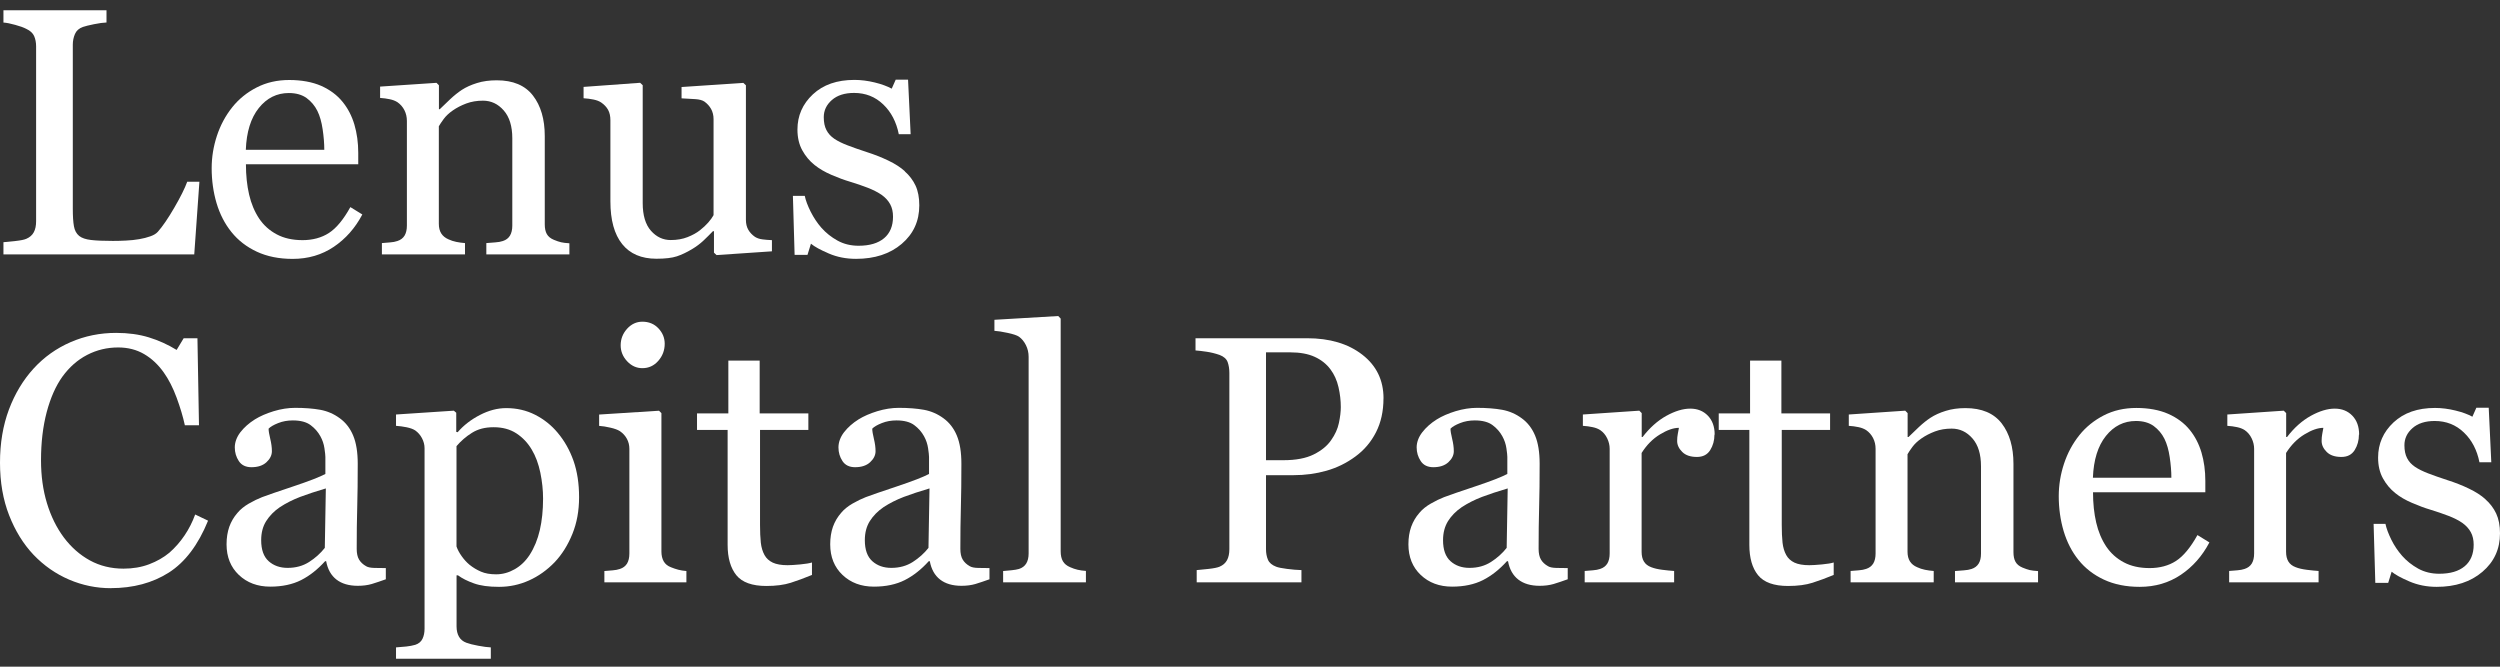 <svg width="180" height="48" viewBox="0 0 180 48" fill="none" xmlns="http://www.w3.org/2000/svg">
<rect x="0" y="0" width="180" height="48" fill="#333333" stroke="none"/>
<path d="M14.357 13.09L13.986 18.317H0.248V17.438C0.445 17.423 0.734 17.394 1.109 17.353C1.484 17.312 1.747 17.26 1.896 17.193C2.144 17.086 2.322 16.93 2.433 16.722C2.545 16.515 2.6 16.251 2.6 15.928V3.341C2.6 3.059 2.552 2.814 2.459 2.599C2.363 2.384 2.177 2.21 1.896 2.08C1.706 1.98 1.439 1.883 1.098 1.791C0.757 1.694 0.471 1.638 0.248 1.624V0.741H7.668V1.62C7.438 1.627 7.137 1.668 6.77 1.742C6.403 1.817 6.136 1.883 5.973 1.939C5.691 2.039 5.501 2.206 5.398 2.447C5.294 2.688 5.242 2.941 5.242 3.215V15.02C5.242 15.565 5.268 15.988 5.323 16.288C5.375 16.589 5.501 16.822 5.702 16.989C5.891 17.138 6.173 17.234 6.551 17.279C6.926 17.323 7.453 17.346 8.132 17.346C8.436 17.346 8.755 17.338 9.085 17.32C9.415 17.305 9.73 17.271 10.027 17.219C10.317 17.171 10.584 17.101 10.825 17.015C11.07 16.93 11.248 16.819 11.363 16.689C11.7 16.311 12.097 15.732 12.546 14.96C12.995 14.188 13.307 13.562 13.481 13.083H14.36L14.357 13.09Z" fill="white"/>
<path d="M26.087 15.442C25.575 16.418 24.889 17.193 24.032 17.772C23.171 18.351 22.188 18.64 21.071 18.64C20.088 18.64 19.228 18.466 18.489 18.121C17.751 17.776 17.143 17.305 16.664 16.707C16.186 16.114 15.829 15.42 15.592 14.626C15.358 13.832 15.24 12.994 15.24 12.111C15.24 11.317 15.366 10.542 15.618 9.777C15.87 9.013 16.238 8.327 16.727 7.715C17.198 7.129 17.781 6.654 18.478 6.298C19.176 5.938 19.958 5.76 20.826 5.76C21.695 5.76 22.481 5.901 23.119 6.179C23.753 6.461 24.269 6.843 24.666 7.333C25.044 7.796 25.33 8.342 25.516 8.969C25.701 9.596 25.794 10.278 25.794 11.013V11.829H17.707C17.707 12.63 17.785 13.361 17.937 14.014C18.089 14.667 18.33 15.242 18.66 15.739C18.983 16.218 19.402 16.596 19.925 16.874C20.444 17.152 21.064 17.29 21.784 17.29C22.503 17.29 23.152 17.119 23.683 16.774C24.217 16.429 24.729 15.809 25.226 14.912L26.094 15.446L26.087 15.442ZM23.349 10.787C23.349 10.326 23.308 9.833 23.23 9.306C23.152 8.779 23.026 8.338 22.852 7.986C22.663 7.607 22.403 7.299 22.073 7.058C21.743 6.821 21.316 6.698 20.797 6.698C19.929 6.698 19.209 7.058 18.634 7.778C18.059 8.498 17.747 9.499 17.699 10.787H23.345H23.349Z" fill="white"/>
<path d="M40.985 18.318H35.016V17.502C35.205 17.487 35.413 17.468 35.643 17.453C35.869 17.439 36.059 17.405 36.207 17.353C36.437 17.279 36.608 17.149 36.719 16.964C36.83 16.778 36.886 16.537 36.886 16.24V9.96C36.886 9.092 36.682 8.424 36.27 7.953C35.858 7.482 35.361 7.248 34.775 7.248C34.337 7.248 33.937 7.315 33.569 7.452C33.206 7.589 32.883 7.756 32.601 7.953C32.327 8.142 32.111 8.346 31.948 8.565C31.789 8.784 31.67 8.958 31.596 9.092V16.114C31.596 16.396 31.655 16.626 31.77 16.808C31.885 16.99 32.059 17.131 32.289 17.231C32.464 17.312 32.649 17.375 32.853 17.416C33.054 17.457 33.265 17.487 33.48 17.502V18.318H27.497V17.502C27.686 17.487 27.882 17.468 28.086 17.453C28.287 17.439 28.465 17.405 28.613 17.353C28.843 17.279 29.014 17.149 29.129 16.964C29.24 16.778 29.296 16.537 29.296 16.24V8.706C29.296 8.424 29.236 8.168 29.118 7.934C28.999 7.7 28.832 7.508 28.617 7.359C28.461 7.259 28.276 7.188 28.06 7.144C27.845 7.099 27.615 7.066 27.367 7.051V6.235L31.429 5.964L31.603 6.139V7.86H31.666C31.863 7.663 32.111 7.426 32.408 7.148C32.705 6.869 32.987 6.647 33.25 6.472C33.554 6.276 33.918 6.109 34.341 5.979C34.76 5.846 35.239 5.782 35.766 5.782C36.938 5.782 37.806 6.146 38.373 6.881C38.937 7.611 39.223 8.583 39.223 9.796V16.151C39.223 16.441 39.271 16.674 39.371 16.852C39.472 17.03 39.639 17.168 39.88 17.268C40.076 17.349 40.251 17.409 40.395 17.442C40.54 17.476 40.74 17.502 40.996 17.516V18.332L40.985 18.318Z" fill="white"/>
<path d="M55.579 18.095L51.591 18.366L51.406 18.192V16.645H51.332C51.135 16.852 50.912 17.071 50.664 17.309C50.415 17.543 50.133 17.758 49.811 17.947C49.44 18.169 49.08 18.34 48.735 18.455C48.39 18.57 47.9 18.629 47.262 18.629C46.182 18.629 45.359 18.277 44.795 17.572C44.231 16.867 43.949 15.843 43.949 14.497V8.658C43.949 8.361 43.894 8.112 43.782 7.908C43.671 7.708 43.504 7.53 43.289 7.382C43.141 7.281 42.951 7.211 42.729 7.166C42.506 7.122 42.269 7.088 42.017 7.074V6.257L46.09 5.961L46.275 6.135V14.619C46.275 15.502 46.472 16.166 46.869 16.615C47.266 17.064 47.741 17.283 48.293 17.283C48.746 17.283 49.15 17.212 49.506 17.071C49.863 16.93 50.159 16.767 50.397 16.578C50.619 16.404 50.816 16.222 50.987 16.029C51.157 15.836 51.287 15.654 51.376 15.491V8.576C51.376 8.305 51.317 8.064 51.202 7.853C51.087 7.641 50.923 7.463 50.719 7.315C50.571 7.215 50.349 7.155 50.056 7.137C49.762 7.114 49.436 7.096 49.072 7.081V6.265L53.52 5.968L53.706 6.142V15.829C53.706 16.11 53.765 16.348 53.88 16.548C53.995 16.745 54.158 16.916 54.362 17.056C54.511 17.149 54.689 17.209 54.897 17.235C55.104 17.261 55.331 17.283 55.579 17.29V18.106V18.095Z" fill="white"/>
<path d="M65.139 12.334C65.477 12.63 65.737 12.976 65.918 13.361C66.1 13.751 66.189 14.226 66.189 14.786C66.189 15.917 65.766 16.841 64.921 17.561C64.075 18.28 62.977 18.637 61.634 18.637C60.921 18.637 60.269 18.51 59.671 18.251C59.074 17.995 58.644 17.761 58.388 17.546L58.139 18.351H57.212L57.089 14.103H57.943C58.009 14.426 58.15 14.804 58.365 15.235C58.581 15.665 58.84 16.055 59.144 16.403C59.467 16.767 59.853 17.075 60.302 17.323C60.751 17.572 61.259 17.694 61.819 17.694C62.613 17.694 63.221 17.512 63.652 17.153C64.082 16.793 64.297 16.273 64.297 15.602C64.297 15.253 64.231 14.957 64.093 14.704C63.956 14.452 63.756 14.233 63.492 14.04C63.221 13.851 62.884 13.68 62.491 13.524C62.097 13.369 61.652 13.22 61.166 13.072C60.777 12.957 60.346 12.797 59.871 12.593C59.397 12.389 58.989 12.152 58.651 11.881C58.288 11.592 57.991 11.236 57.761 10.816C57.531 10.397 57.416 9.9 57.416 9.329C57.416 8.331 57.787 7.485 58.529 6.791C59.271 6.098 60.269 5.753 61.515 5.753C61.993 5.753 62.483 5.816 62.984 5.938C63.485 6.061 63.889 6.213 64.204 6.383L64.49 5.738H65.38L65.566 9.663H64.713C64.538 8.783 64.167 8.068 63.592 7.518C63.017 6.966 62.32 6.691 61.493 6.691C60.814 6.691 60.283 6.862 59.894 7.203C59.504 7.544 59.311 7.956 59.311 8.438C59.311 8.809 59.374 9.121 59.504 9.366C59.63 9.614 59.823 9.826 60.079 9.997C60.328 10.164 60.639 10.316 61.014 10.46C61.389 10.605 61.852 10.768 62.409 10.95C62.954 11.124 63.466 11.325 63.952 11.558C64.434 11.788 64.835 12.044 65.147 12.326L65.139 12.334Z" fill="white"/>
<path d="M7.983 42.349C6.937 42.349 5.932 42.142 4.971 41.73C4.01 41.318 3.157 40.721 2.415 39.945C1.681 39.17 1.094 38.22 0.657 37.1C0.219 35.98 0 34.718 0 33.312C0 31.906 0.215 30.634 0.642 29.488C1.072 28.345 1.666 27.358 2.422 26.531C3.172 25.711 4.058 25.081 5.082 24.635C6.106 24.19 7.197 23.968 8.362 23.968C9.226 23.968 10.013 24.075 10.714 24.29C11.415 24.505 12.083 24.806 12.717 25.195L13.225 24.353H14.216L14.327 30.619H13.31C13.177 30.007 12.98 29.347 12.717 28.631C12.454 27.918 12.142 27.31 11.79 26.817C11.393 26.256 10.925 25.815 10.38 25.496C9.835 25.177 9.211 25.017 8.51 25.017C7.709 25.017 6.967 25.195 6.277 25.552C5.587 25.908 4.993 26.431 4.489 27.125C4.01 27.796 3.636 28.645 3.361 29.677C3.09 30.712 2.953 31.862 2.953 33.134C2.953 34.258 3.094 35.29 3.38 36.228C3.665 37.167 4.07 37.99 4.6 38.703C5.127 39.404 5.754 39.956 6.473 40.35C7.193 40.743 8.002 40.943 8.892 40.943C9.56 40.943 10.176 40.839 10.736 40.628C11.296 40.416 11.782 40.138 12.198 39.793C12.609 39.43 12.973 39.018 13.285 38.554C13.6 38.09 13.852 37.59 14.053 37.044L14.98 37.489C14.271 39.233 13.329 40.476 12.157 41.225C10.985 41.971 9.59 42.346 7.972 42.346L7.983 42.349Z" fill="white"/>
<path d="M27.782 41.707C27.393 41.848 27.055 41.959 26.762 42.049C26.469 42.134 26.135 42.178 25.764 42.178C25.119 42.178 24.607 42.026 24.221 41.726C23.835 41.425 23.59 40.984 23.483 40.405H23.409C22.871 40.999 22.296 41.455 21.68 41.767C21.064 42.078 20.322 42.238 19.458 42.238C18.541 42.238 17.788 41.956 17.198 41.396C16.609 40.836 16.312 40.101 16.312 39.192C16.312 38.721 16.379 38.302 16.509 37.927C16.642 37.556 16.839 37.222 17.102 36.922C17.31 36.673 17.581 36.454 17.918 36.258C18.256 36.065 18.575 35.909 18.872 35.794C19.243 35.653 19.996 35.393 21.131 35.015C22.266 34.636 23.034 34.336 23.427 34.125V32.897C23.427 32.789 23.405 32.581 23.36 32.277C23.316 31.973 23.219 31.684 23.067 31.409C22.9 31.105 22.67 30.838 22.366 30.611C22.066 30.385 21.639 30.27 21.083 30.27C20.704 30.27 20.348 30.333 20.025 30.463C19.699 30.593 19.469 30.727 19.339 30.864C19.339 31.031 19.38 31.272 19.458 31.595C19.536 31.917 19.576 32.214 19.576 32.485C19.576 32.774 19.447 33.038 19.187 33.279C18.927 33.52 18.564 33.639 18.104 33.639C17.692 33.639 17.388 33.49 17.195 33.197C17.002 32.904 16.905 32.578 16.905 32.214C16.905 31.851 17.039 31.472 17.306 31.123C17.573 30.778 17.922 30.467 18.352 30.196C18.723 29.966 19.172 29.769 19.703 29.606C20.229 29.447 20.749 29.365 21.25 29.365C21.943 29.365 22.548 29.413 23.064 29.506C23.579 29.602 24.047 29.806 24.47 30.118C24.889 30.422 25.212 30.838 25.43 31.364C25.649 31.888 25.757 32.563 25.757 33.39C25.757 34.57 25.746 35.616 25.72 36.529C25.694 37.441 25.683 38.439 25.683 39.519C25.683 39.841 25.738 40.097 25.85 40.286C25.961 40.476 26.132 40.639 26.365 40.769C26.488 40.843 26.684 40.884 26.955 40.891C27.222 40.899 27.497 40.902 27.779 40.902V41.696L27.782 41.707ZM23.46 35.167C22.759 35.375 22.144 35.575 21.617 35.775C21.09 35.976 20.597 36.224 20.144 36.521C19.732 36.803 19.406 37.137 19.165 37.519C18.924 37.901 18.805 38.361 18.805 38.892C18.805 39.578 18.983 40.082 19.343 40.405C19.703 40.728 20.159 40.887 20.712 40.887C21.298 40.887 21.813 40.746 22.259 40.461C22.704 40.175 23.078 39.838 23.386 39.448L23.46 35.167Z" fill="white"/>
<path d="M40.158 31.165C40.644 31.743 41.022 32.415 41.293 33.179C41.56 33.943 41.694 34.815 41.694 35.798C41.694 36.781 41.534 37.645 41.212 38.443C40.889 39.24 40.466 39.919 39.935 40.48C39.383 41.051 38.767 41.489 38.088 41.793C37.409 42.097 36.693 42.253 35.933 42.253C35.172 42.253 34.593 42.171 34.126 42.004C33.655 41.837 33.273 41.645 32.972 41.422H32.872V45.098C32.872 45.395 32.931 45.644 33.047 45.844C33.161 46.044 33.34 46.189 33.581 46.278C33.777 46.352 34.063 46.426 34.43 46.493C34.797 46.56 35.102 46.604 35.339 46.612V47.428H28.513V46.612C28.769 46.597 29.018 46.575 29.255 46.549C29.493 46.523 29.708 46.482 29.901 46.426C30.149 46.345 30.32 46.2 30.42 45.992C30.52 45.785 30.568 45.543 30.568 45.261V32.27C30.568 32.021 30.505 31.784 30.383 31.55C30.261 31.317 30.097 31.135 29.901 30.994C29.752 30.894 29.544 30.82 29.281 30.764C29.018 30.712 28.762 30.675 28.513 30.66V29.844L32.675 29.569L32.85 29.718V31.094L32.95 31.12C33.38 30.623 33.911 30.211 34.549 29.881C35.183 29.551 35.818 29.384 36.445 29.384C37.205 29.384 37.899 29.543 38.533 29.866C39.167 30.189 39.709 30.623 40.162 31.168L40.158 31.165ZM38.136 39.949C38.466 39.437 38.711 38.844 38.867 38.165C39.023 37.49 39.101 36.733 39.101 35.898C39.101 35.286 39.034 34.663 38.904 34.028C38.771 33.394 38.567 32.838 38.285 32.37C38.003 31.892 37.635 31.502 37.183 31.205C36.73 30.909 36.185 30.76 35.547 30.76C34.909 30.76 34.415 30.894 33.985 31.161C33.555 31.428 33.184 31.751 32.868 32.122V39.344C32.943 39.567 33.065 39.797 33.236 40.038C33.406 40.279 33.592 40.483 33.8 40.658C34.056 40.865 34.334 41.032 34.63 41.158C34.927 41.288 35.291 41.351 35.721 41.351C36.185 41.351 36.63 41.229 37.06 40.984C37.491 40.739 37.847 40.394 38.136 39.949Z" fill="white"/>
<path d="M49.41 41.93H43.515V41.114C43.704 41.099 43.901 41.08 44.105 41.065C44.305 41.05 44.483 41.017 44.632 40.965C44.862 40.891 45.032 40.761 45.148 40.576C45.259 40.39 45.315 40.149 45.315 39.852V32.318C45.315 32.054 45.255 31.813 45.136 31.594C45.018 31.375 44.851 31.194 44.636 31.045C44.48 30.945 44.25 30.86 43.953 30.793C43.656 30.723 43.382 30.678 43.137 30.663V29.847L47.448 29.573L47.622 29.747V39.704C47.622 39.993 47.678 40.231 47.789 40.423C47.9 40.613 48.075 40.754 48.312 40.843C48.494 40.917 48.668 40.976 48.842 41.021C49.013 41.065 49.206 41.099 49.421 41.114V41.93H49.41ZM47.859 24.75C47.859 25.221 47.703 25.633 47.396 25.982C47.088 26.334 46.706 26.508 46.249 26.508C45.826 26.508 45.463 26.341 45.151 26.008C44.84 25.674 44.688 25.291 44.688 24.861C44.688 24.409 44.843 24.012 45.151 23.67C45.459 23.333 45.826 23.162 46.249 23.162C46.72 23.162 47.106 23.322 47.407 23.641C47.707 23.96 47.859 24.327 47.859 24.75Z" fill="white"/>
<path d="M58.462 41.396C57.924 41.618 57.416 41.807 56.937 41.959C56.458 42.112 55.872 42.19 55.178 42.19C54.155 42.19 53.435 41.93 53.016 41.414C52.6 40.898 52.389 40.168 52.389 39.229V30.956H50.185V29.766H52.441V25.963H54.696V29.766H58.202V30.956H54.722V37.782C54.722 38.294 54.741 38.721 54.778 39.066C54.815 39.407 54.904 39.708 55.045 39.964C55.178 40.205 55.375 40.383 55.639 40.509C55.902 40.631 56.258 40.694 56.703 40.694C56.911 40.694 57.211 40.676 57.612 40.639C58.013 40.602 58.295 40.553 58.462 40.498V41.403V41.396Z" fill="white"/>
<path d="M71.246 41.707C70.856 41.848 70.518 41.959 70.225 42.049C69.932 42.134 69.598 42.178 69.227 42.178C68.582 42.178 68.07 42.026 67.684 41.726C67.298 41.425 67.053 40.984 66.946 40.405H66.872C66.334 40.999 65.759 41.455 65.143 41.767C64.527 42.078 63.785 42.238 62.921 42.238C62.005 42.238 61.252 41.956 60.662 41.396C60.072 40.836 59.775 40.101 59.775 39.192C59.775 38.721 59.842 38.302 59.972 37.927C60.105 37.556 60.302 37.222 60.565 36.922C60.773 36.673 61.044 36.454 61.381 36.258C61.719 36.065 62.038 35.909 62.335 35.794C62.706 35.653 63.459 35.393 64.594 35.015C65.729 34.636 66.497 34.336 66.89 34.125V32.897C66.89 32.789 66.868 32.581 66.823 32.277C66.779 31.973 66.683 31.684 66.53 31.409C66.364 31.105 66.133 30.838 65.829 30.611C65.529 30.385 65.102 30.27 64.546 30.27C64.167 30.27 63.811 30.333 63.489 30.463C63.162 30.593 62.932 30.727 62.802 30.864C62.802 31.031 62.843 31.272 62.921 31.595C62.999 31.917 63.04 32.214 63.04 32.485C63.04 32.774 62.91 33.038 62.65 33.279C62.39 33.52 62.027 33.639 61.567 33.639C61.155 33.639 60.851 33.49 60.658 33.197C60.465 32.904 60.369 32.578 60.369 32.214C60.369 31.851 60.502 31.472 60.769 31.123C61.036 30.778 61.385 30.467 61.815 30.196C62.186 29.966 62.635 29.769 63.166 29.606C63.693 29.447 64.212 29.365 64.713 29.365C65.406 29.365 66.011 29.413 66.527 29.506C67.042 29.602 67.51 29.806 67.933 30.118C68.352 30.422 68.675 30.838 68.894 31.364C69.112 31.888 69.22 32.563 69.22 33.39C69.22 34.57 69.209 35.616 69.183 36.529C69.157 37.441 69.146 38.439 69.146 39.519C69.146 39.841 69.201 40.097 69.313 40.286C69.424 40.476 69.595 40.639 69.828 40.769C69.951 40.843 70.147 40.884 70.418 40.891C70.685 40.899 70.96 40.902 71.242 40.902V41.696L71.246 41.707ZM66.924 35.167C66.222 35.375 65.607 35.575 65.08 35.775C64.553 35.976 64.06 36.224 63.607 36.521C63.195 36.803 62.869 37.137 62.628 37.519C62.387 37.901 62.268 38.361 62.268 38.892C62.268 39.578 62.446 40.082 62.806 40.405C63.166 40.728 63.622 40.887 64.175 40.887C64.761 40.887 65.277 40.746 65.722 40.461C66.167 40.175 66.542 39.838 66.85 39.448L66.924 35.167Z" fill="white"/>
<path d="M78.183 41.93H72.225V41.114C72.414 41.099 72.618 41.081 72.833 41.058C73.048 41.036 73.227 41.006 73.367 40.965C73.597 40.891 73.772 40.761 73.887 40.576C74.002 40.391 74.061 40.149 74.061 39.849V25.692C74.061 25.396 73.998 25.117 73.868 24.854C73.738 24.594 73.572 24.39 73.367 24.242C73.219 24.142 72.945 24.053 72.551 23.968C72.158 23.882 71.835 23.834 71.598 23.819V23.025L76.194 22.754L76.369 22.94V39.697C76.369 39.986 76.421 40.224 76.528 40.409C76.636 40.594 76.81 40.736 77.047 40.836C77.229 40.917 77.407 40.98 77.585 41.021C77.763 41.062 77.964 41.092 78.186 41.106V41.923L78.183 41.93Z" fill="white"/>
<path d="M99.61 28.689C99.61 29.606 99.432 30.418 99.072 31.123C98.712 31.828 98.215 32.414 97.581 32.874C96.954 33.338 96.264 33.675 95.511 33.891C94.758 34.106 93.964 34.213 93.122 34.213H91.152V39.54C91.152 39.83 91.2 40.082 91.293 40.301C91.385 40.52 91.582 40.687 91.882 40.802C92.031 40.861 92.294 40.913 92.669 40.961C93.044 41.01 93.389 41.039 93.704 41.047V41.926H86.162V41.047C86.359 41.032 86.648 41.002 87.023 40.961C87.397 40.92 87.661 40.865 87.809 40.802C88.058 40.694 88.236 40.538 88.347 40.331C88.458 40.123 88.514 39.859 88.514 39.537V26.853C88.514 26.564 88.473 26.304 88.392 26.074C88.31 25.844 88.113 25.67 87.809 25.555C87.494 25.447 87.182 25.369 86.874 25.325C86.567 25.28 86.299 25.247 86.077 25.232V24.353H94.105C95.741 24.353 97.065 24.746 98.085 25.536C99.105 26.326 99.614 27.376 99.614 28.689H99.61ZM95.844 31.687C96.126 31.29 96.312 30.878 96.401 30.455C96.49 30.032 96.538 29.647 96.538 29.309C96.538 28.838 96.483 28.359 96.371 27.873C96.26 27.387 96.067 26.961 95.796 26.597C95.507 26.208 95.129 25.907 94.657 25.692C94.186 25.477 93.6 25.369 92.899 25.369H91.152V33.134H92.417C93.307 33.134 94.034 32.996 94.591 32.718C95.147 32.44 95.566 32.099 95.848 31.683L95.844 31.687Z" fill="white"/>
<path d="M112.876 41.707C112.49 41.848 112.149 41.959 111.856 42.049C111.563 42.134 111.229 42.178 110.858 42.178C110.213 42.178 109.701 42.026 109.315 41.726C108.929 41.425 108.684 40.984 108.577 40.405H108.502C107.964 40.999 107.389 41.455 106.774 41.767C106.158 42.078 105.416 42.238 104.551 42.238C103.635 42.238 102.882 41.956 102.292 41.396C101.702 40.836 101.406 40.101 101.406 39.192C101.406 38.721 101.472 38.302 101.606 37.927C101.74 37.556 101.936 37.222 102.2 36.922C102.407 36.673 102.678 36.454 103.019 36.258C103.357 36.065 103.676 35.909 103.973 35.794C104.344 35.653 105.097 35.393 106.232 35.015C107.367 34.636 108.131 34.336 108.528 34.125V32.897C108.528 32.789 108.506 32.581 108.462 32.277C108.417 31.973 108.321 31.684 108.168 31.409C108.002 31.105 107.772 30.838 107.467 30.611C107.167 30.385 106.74 30.27 106.184 30.27C105.805 30.27 105.449 30.333 105.123 30.463C104.796 30.593 104.566 30.727 104.436 30.864C104.436 31.031 104.477 31.272 104.555 31.595C104.633 31.917 104.674 32.214 104.674 32.485C104.674 32.774 104.544 33.038 104.284 33.279C104.025 33.52 103.661 33.639 103.201 33.639C102.789 33.639 102.485 33.49 102.292 33.197C102.099 32.904 101.999 32.578 101.999 32.214C101.999 31.851 102.133 31.472 102.404 31.123C102.671 30.778 103.019 30.467 103.45 30.196C103.821 29.966 104.27 29.769 104.8 29.606C105.331 29.447 105.846 29.365 106.347 29.365C107.041 29.365 107.645 29.413 108.161 29.506C108.677 29.602 109.144 29.806 109.567 30.118C109.986 30.422 110.309 30.838 110.528 31.364C110.747 31.888 110.854 32.563 110.854 33.39C110.854 34.57 110.843 35.616 110.817 36.529C110.791 37.441 110.78 38.439 110.78 39.519C110.78 39.841 110.836 40.097 110.947 40.286C111.058 40.476 111.229 40.639 111.463 40.769C111.585 40.843 111.782 40.884 112.053 40.891C112.32 40.899 112.594 40.902 112.876 40.902V41.696V41.707ZM108.554 35.167C107.853 35.375 107.237 35.575 106.711 35.775C106.184 35.976 105.69 36.224 105.238 36.521C104.826 36.803 104.5 37.137 104.258 37.519C104.021 37.905 103.899 38.361 103.899 38.892C103.899 39.578 104.077 40.082 104.436 40.405C104.796 40.728 105.253 40.887 105.805 40.887C106.392 40.887 106.907 40.746 107.352 40.461C107.798 40.175 108.172 39.838 108.48 39.448L108.554 35.167Z" fill="white"/>
<path d="M123.441 31.29C123.441 31.71 123.337 32.084 123.133 32.411C122.926 32.737 122.61 32.9 122.18 32.9C121.716 32.9 121.364 32.782 121.123 32.541C120.878 32.299 120.755 32.036 120.755 31.747C120.755 31.565 120.77 31.398 120.8 31.25C120.83 31.101 120.856 30.953 120.882 30.804C120.492 30.804 120.04 30.96 119.52 31.276C119.001 31.591 118.559 32.036 118.196 32.615V39.726C118.196 40.016 118.251 40.249 118.363 40.431C118.474 40.613 118.648 40.75 118.889 40.839C119.097 40.921 119.361 40.984 119.687 41.025C120.014 41.066 120.295 41.095 120.537 41.11V41.926H114.097V41.11C114.286 41.095 114.482 41.077 114.686 41.062C114.887 41.047 115.065 41.014 115.213 40.962C115.443 40.887 115.614 40.758 115.729 40.572C115.84 40.387 115.896 40.145 115.896 39.849V32.314C115.896 32.058 115.836 31.806 115.718 31.561C115.599 31.313 115.432 31.116 115.217 30.968C115.061 30.867 114.876 30.797 114.66 30.753C114.445 30.708 114.215 30.674 113.967 30.66V29.844L118.029 29.569L118.203 29.743V31.465H118.266C118.778 30.797 119.35 30.289 119.976 29.94C120.603 29.595 121.178 29.421 121.698 29.421C122.217 29.421 122.64 29.591 122.966 29.929C123.293 30.267 123.456 30.723 123.456 31.29H123.441Z" fill="white"/>
<path d="M132.026 41.396C131.488 41.618 130.979 41.807 130.501 41.959C130.022 42.112 129.436 42.19 128.742 42.19C127.719 42.19 126.999 41.93 126.58 41.414C126.16 40.898 125.953 40.168 125.953 39.229V30.956H123.749V29.766H126.005V25.963H128.26V29.766H131.766V30.956H128.286V37.782C128.286 38.294 128.305 38.721 128.342 39.066C128.379 39.407 128.468 39.708 128.609 39.964C128.742 40.205 128.939 40.383 129.202 40.509C129.466 40.631 129.822 40.694 130.267 40.694C130.475 40.694 130.779 40.676 131.176 40.639C131.577 40.602 131.859 40.553 132.026 40.498V41.403V41.396Z" fill="white"/>
<path d="M146.728 41.93H140.759V41.114C140.948 41.099 141.156 41.081 141.386 41.066C141.612 41.051 141.801 41.017 141.95 40.966C142.18 40.891 142.35 40.761 142.465 40.576C142.58 40.391 142.632 40.149 142.632 39.853V33.572C142.632 32.704 142.428 32.036 142.016 31.565C141.604 31.094 141.107 30.86 140.521 30.86C140.084 30.86 139.679 30.927 139.316 31.064C138.952 31.202 138.629 31.369 138.347 31.565C138.073 31.754 137.858 31.958 137.694 32.177C137.535 32.396 137.416 32.571 137.342 32.704V39.727C137.342 40.008 137.401 40.239 137.516 40.42C137.631 40.602 137.806 40.743 138.036 40.839C138.21 40.921 138.396 40.984 138.6 41.025C138.8 41.066 139.011 41.095 139.227 41.11V41.926H133.243V41.11C133.432 41.095 133.629 41.077 133.833 41.062C134.033 41.047 134.211 41.014 134.359 40.962C134.589 40.888 134.76 40.758 134.875 40.572C134.986 40.387 135.042 40.146 135.042 39.849V32.315C135.042 32.032 134.983 31.777 134.864 31.543C134.745 31.309 134.578 31.116 134.363 30.968C134.207 30.868 134.022 30.797 133.807 30.753C133.591 30.708 133.361 30.675 133.113 30.66V29.844L137.175 29.569L137.349 29.744V31.465H137.412C137.609 31.268 137.858 31.031 138.154 30.753C138.451 30.474 138.733 30.252 138.997 30.078C139.301 29.881 139.664 29.714 140.087 29.584C140.506 29.451 140.981 29.384 141.512 29.384C142.684 29.384 143.552 29.751 144.12 30.482C144.684 31.213 144.969 32.185 144.969 33.398V39.752C144.969 40.042 145.017 40.276 145.118 40.454C145.218 40.632 145.385 40.769 145.626 40.869C145.822 40.951 145.997 41.01 146.138 41.044C146.282 41.077 146.483 41.103 146.739 41.118V41.934L146.728 41.93Z" fill="white"/>
<path d="M159.077 39.055C158.565 40.031 157.879 40.806 157.022 41.385C156.161 41.963 155.174 42.253 154.061 42.253C153.078 42.253 152.218 42.078 151.479 41.733C150.741 41.388 150.133 40.917 149.654 40.32C149.176 39.726 148.82 39.033 148.582 38.239C148.348 37.445 148.23 36.606 148.23 35.724C148.23 34.93 148.356 34.154 148.608 33.39C148.86 32.626 149.228 31.94 149.717 31.328C150.188 30.741 150.771 30.27 151.468 29.91C152.166 29.551 152.949 29.373 153.817 29.373C154.685 29.373 155.471 29.514 156.109 29.796C156.744 30.077 157.259 30.459 157.656 30.945C158.035 31.409 158.32 31.954 158.506 32.581C158.691 33.208 158.784 33.891 158.784 34.626V35.442H150.697C150.697 36.243 150.775 36.974 150.927 37.627C151.079 38.28 151.32 38.855 151.65 39.352C151.973 39.83 152.392 40.209 152.915 40.487C153.434 40.765 154.054 40.902 154.774 40.902C155.493 40.902 156.143 40.732 156.673 40.387C157.204 40.042 157.719 39.422 158.216 38.525L159.084 39.059L159.077 39.055ZM156.339 34.399C156.339 33.939 156.298 33.446 156.22 32.919C156.143 32.392 156.016 31.951 155.842 31.598C155.653 31.22 155.393 30.912 155.063 30.671C154.733 30.433 154.306 30.311 153.787 30.311C152.919 30.311 152.199 30.671 151.624 31.391C151.049 32.11 150.738 33.112 150.689 34.399H156.336H156.339Z" fill="white"/>
<path d="M169.843 31.29C169.843 31.71 169.739 32.084 169.535 32.411C169.327 32.737 169.012 32.9 168.581 32.9C168.118 32.9 167.765 32.782 167.524 32.541C167.279 32.299 167.157 32.036 167.157 31.747C167.157 31.565 167.172 31.398 167.201 31.25C167.231 31.101 167.257 30.953 167.283 30.804C166.893 30.804 166.441 30.96 165.921 31.276C165.402 31.591 164.961 32.036 164.597 32.615V39.726C164.597 40.016 164.653 40.249 164.764 40.431C164.875 40.613 165.05 40.75 165.291 40.839C165.498 40.921 165.762 40.984 166.088 41.025C166.415 41.066 166.697 41.095 166.938 41.11V41.926H160.498V41.11C160.687 41.095 160.884 41.077 161.088 41.062C161.288 41.047 161.466 41.014 161.614 40.962C161.844 40.887 162.015 40.758 162.13 40.572C162.241 40.387 162.297 40.145 162.297 39.849V32.314C162.297 32.058 162.238 31.806 162.119 31.561C162 31.313 161.833 31.116 161.618 30.968C161.462 30.867 161.277 30.797 161.062 30.753C160.846 30.708 160.616 30.674 160.368 30.66V29.844L164.43 29.569L164.604 29.743V31.465H164.667C165.179 30.797 165.751 30.289 166.378 29.94C167.005 29.595 167.58 29.421 168.099 29.421C168.618 29.421 169.041 29.591 169.368 29.929C169.694 30.267 169.857 30.723 169.857 31.29H169.843Z" fill="white"/>
<path d="M178.946 35.946C179.284 36.243 179.544 36.588 179.725 36.974C179.907 37.363 180 37.838 180 38.398C180 39.53 179.577 40.453 178.731 41.173C177.885 41.893 176.787 42.253 175.444 42.253C174.732 42.253 174.079 42.123 173.482 41.867C172.885 41.611 172.454 41.377 172.198 41.162L171.95 41.967H171.022L170.9 37.719H171.753C171.82 38.042 171.961 38.42 172.172 38.851C172.384 39.281 172.647 39.671 172.952 40.019C173.274 40.383 173.66 40.691 174.109 40.94C174.558 41.188 175.066 41.31 175.626 41.31C176.42 41.31 177.029 41.129 177.459 40.769C177.889 40.409 178.104 39.89 178.104 39.218C178.104 38.873 178.038 38.573 177.9 38.32C177.763 38.068 177.563 37.849 177.299 37.656C177.029 37.467 176.691 37.297 176.298 37.144C175.901 36.992 175.459 36.84 174.973 36.692C174.584 36.577 174.153 36.417 173.679 36.213C173.204 36.013 172.796 35.776 172.458 35.501C172.095 35.212 171.798 34.855 171.568 34.436C171.338 34.017 171.223 33.52 171.223 32.949C171.223 31.951 171.594 31.105 172.336 30.411C173.078 29.718 174.076 29.372 175.322 29.372C175.801 29.372 176.29 29.436 176.791 29.558C177.292 29.68 177.696 29.829 178.012 30.003L178.297 29.358H179.188L179.373 33.283H178.52C178.345 32.403 177.974 31.687 177.399 31.138C176.824 30.586 176.127 30.311 175.3 30.311C174.621 30.311 174.09 30.482 173.701 30.823C173.311 31.164 173.118 31.576 173.118 32.058C173.118 32.429 173.182 32.741 173.311 32.986C173.437 33.234 173.63 33.446 173.886 33.616C174.135 33.783 174.447 33.935 174.821 34.08C175.196 34.225 175.66 34.388 176.216 34.57C176.761 34.744 177.277 34.944 177.759 35.178C178.242 35.408 178.642 35.664 178.954 35.946H178.946Z" fill="white"/>
</svg>
